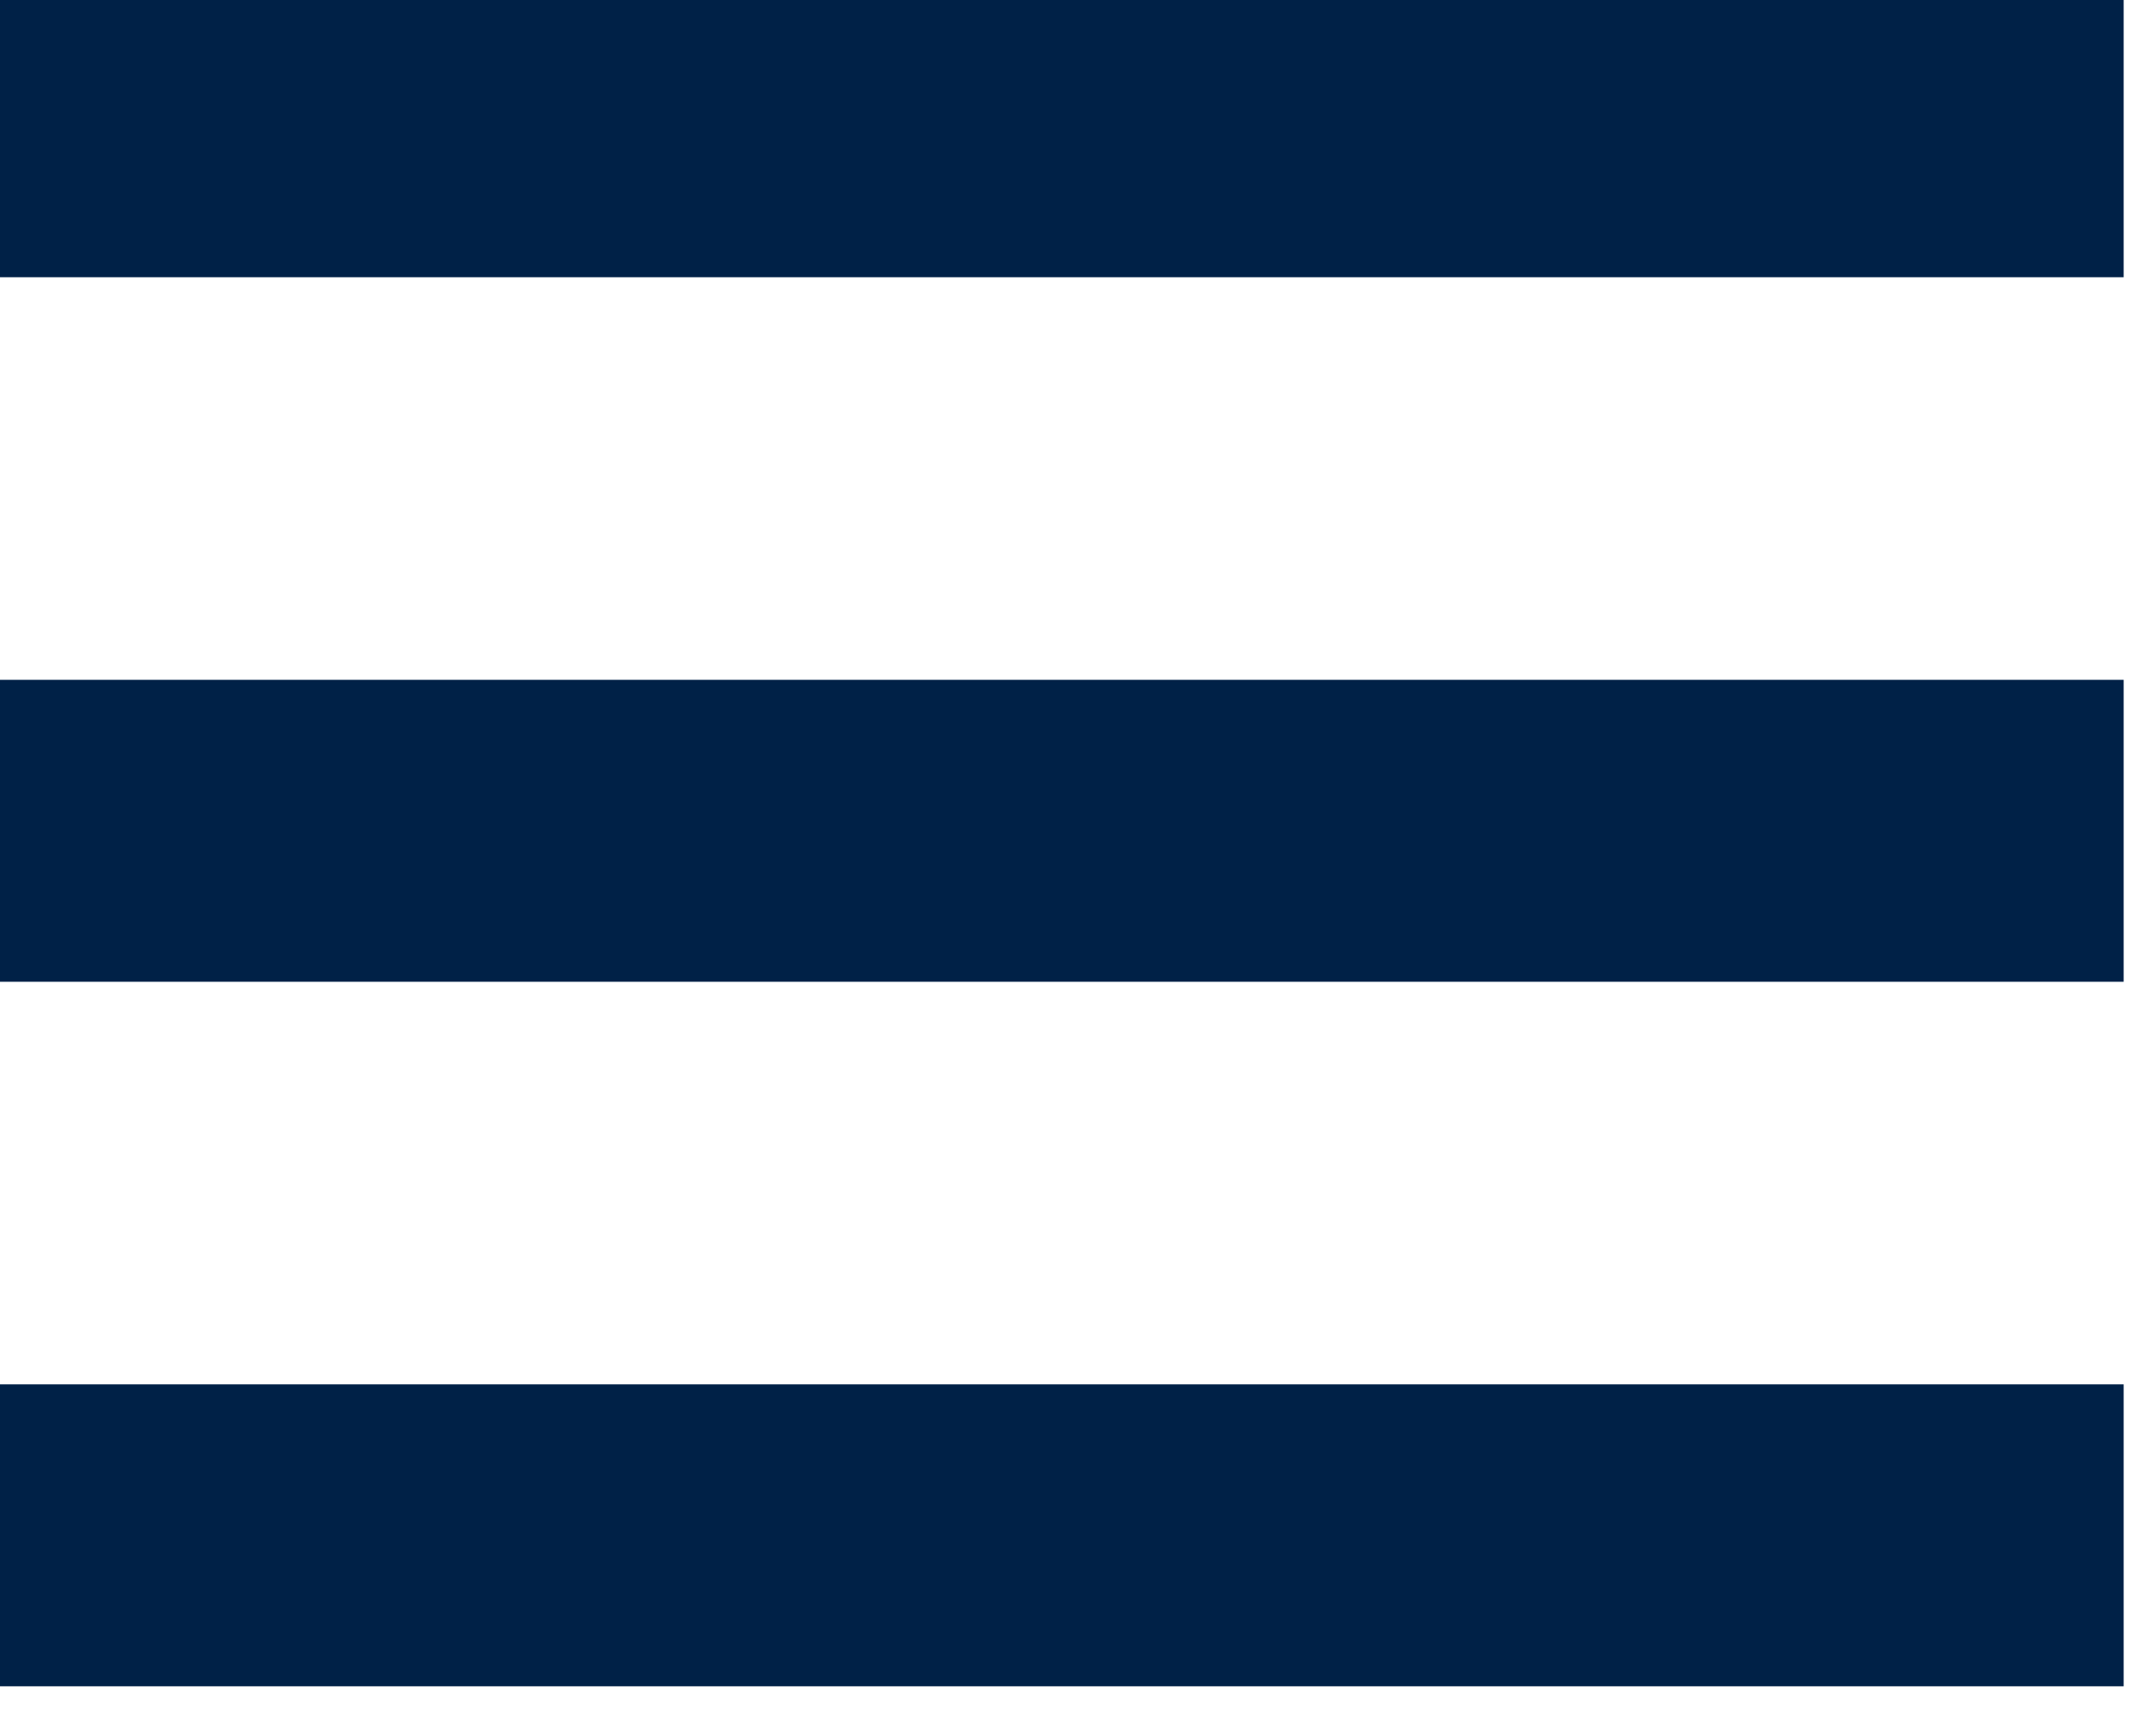 <?xml version="1.0" encoding="UTF-8" standalone="no"?>
<!DOCTYPE svg PUBLIC "-//W3C//DTD SVG 1.1//EN" "http://www.w3.org/Graphics/SVG/1.1/DTD/svg11.dtd">
<svg width="100%" height="100%" viewBox="0 0 63 50" version="1.1" xmlns="http://www.w3.org/2000/svg" xmlns:xlink="http://www.w3.org/1999/xlink" xml:space="preserve" style="fill-rule:evenodd;clip-rule:evenodd;stroke-linejoin:round;stroke-miterlimit:1.414;">
    <g transform="matrix(1,0,0,1,-93.438,-63.001)">
        <g id="Menu-Icon" transform="matrix(2.958,0,0,2.941,-452.376,-7934.3)">
            <path d="M205.5,2729L184.5,2729L184.5,2726L205.5,2726L205.5,2729ZM205.5,2722L184.5,2722L184.5,2719L205.5,2719L205.5,2722ZM184.5,2733L205.5,2733L205.5,2736L184.5,2736L184.5,2733Z" style="fill:#002147;"/>
        </g>
    </g>
</svg>
